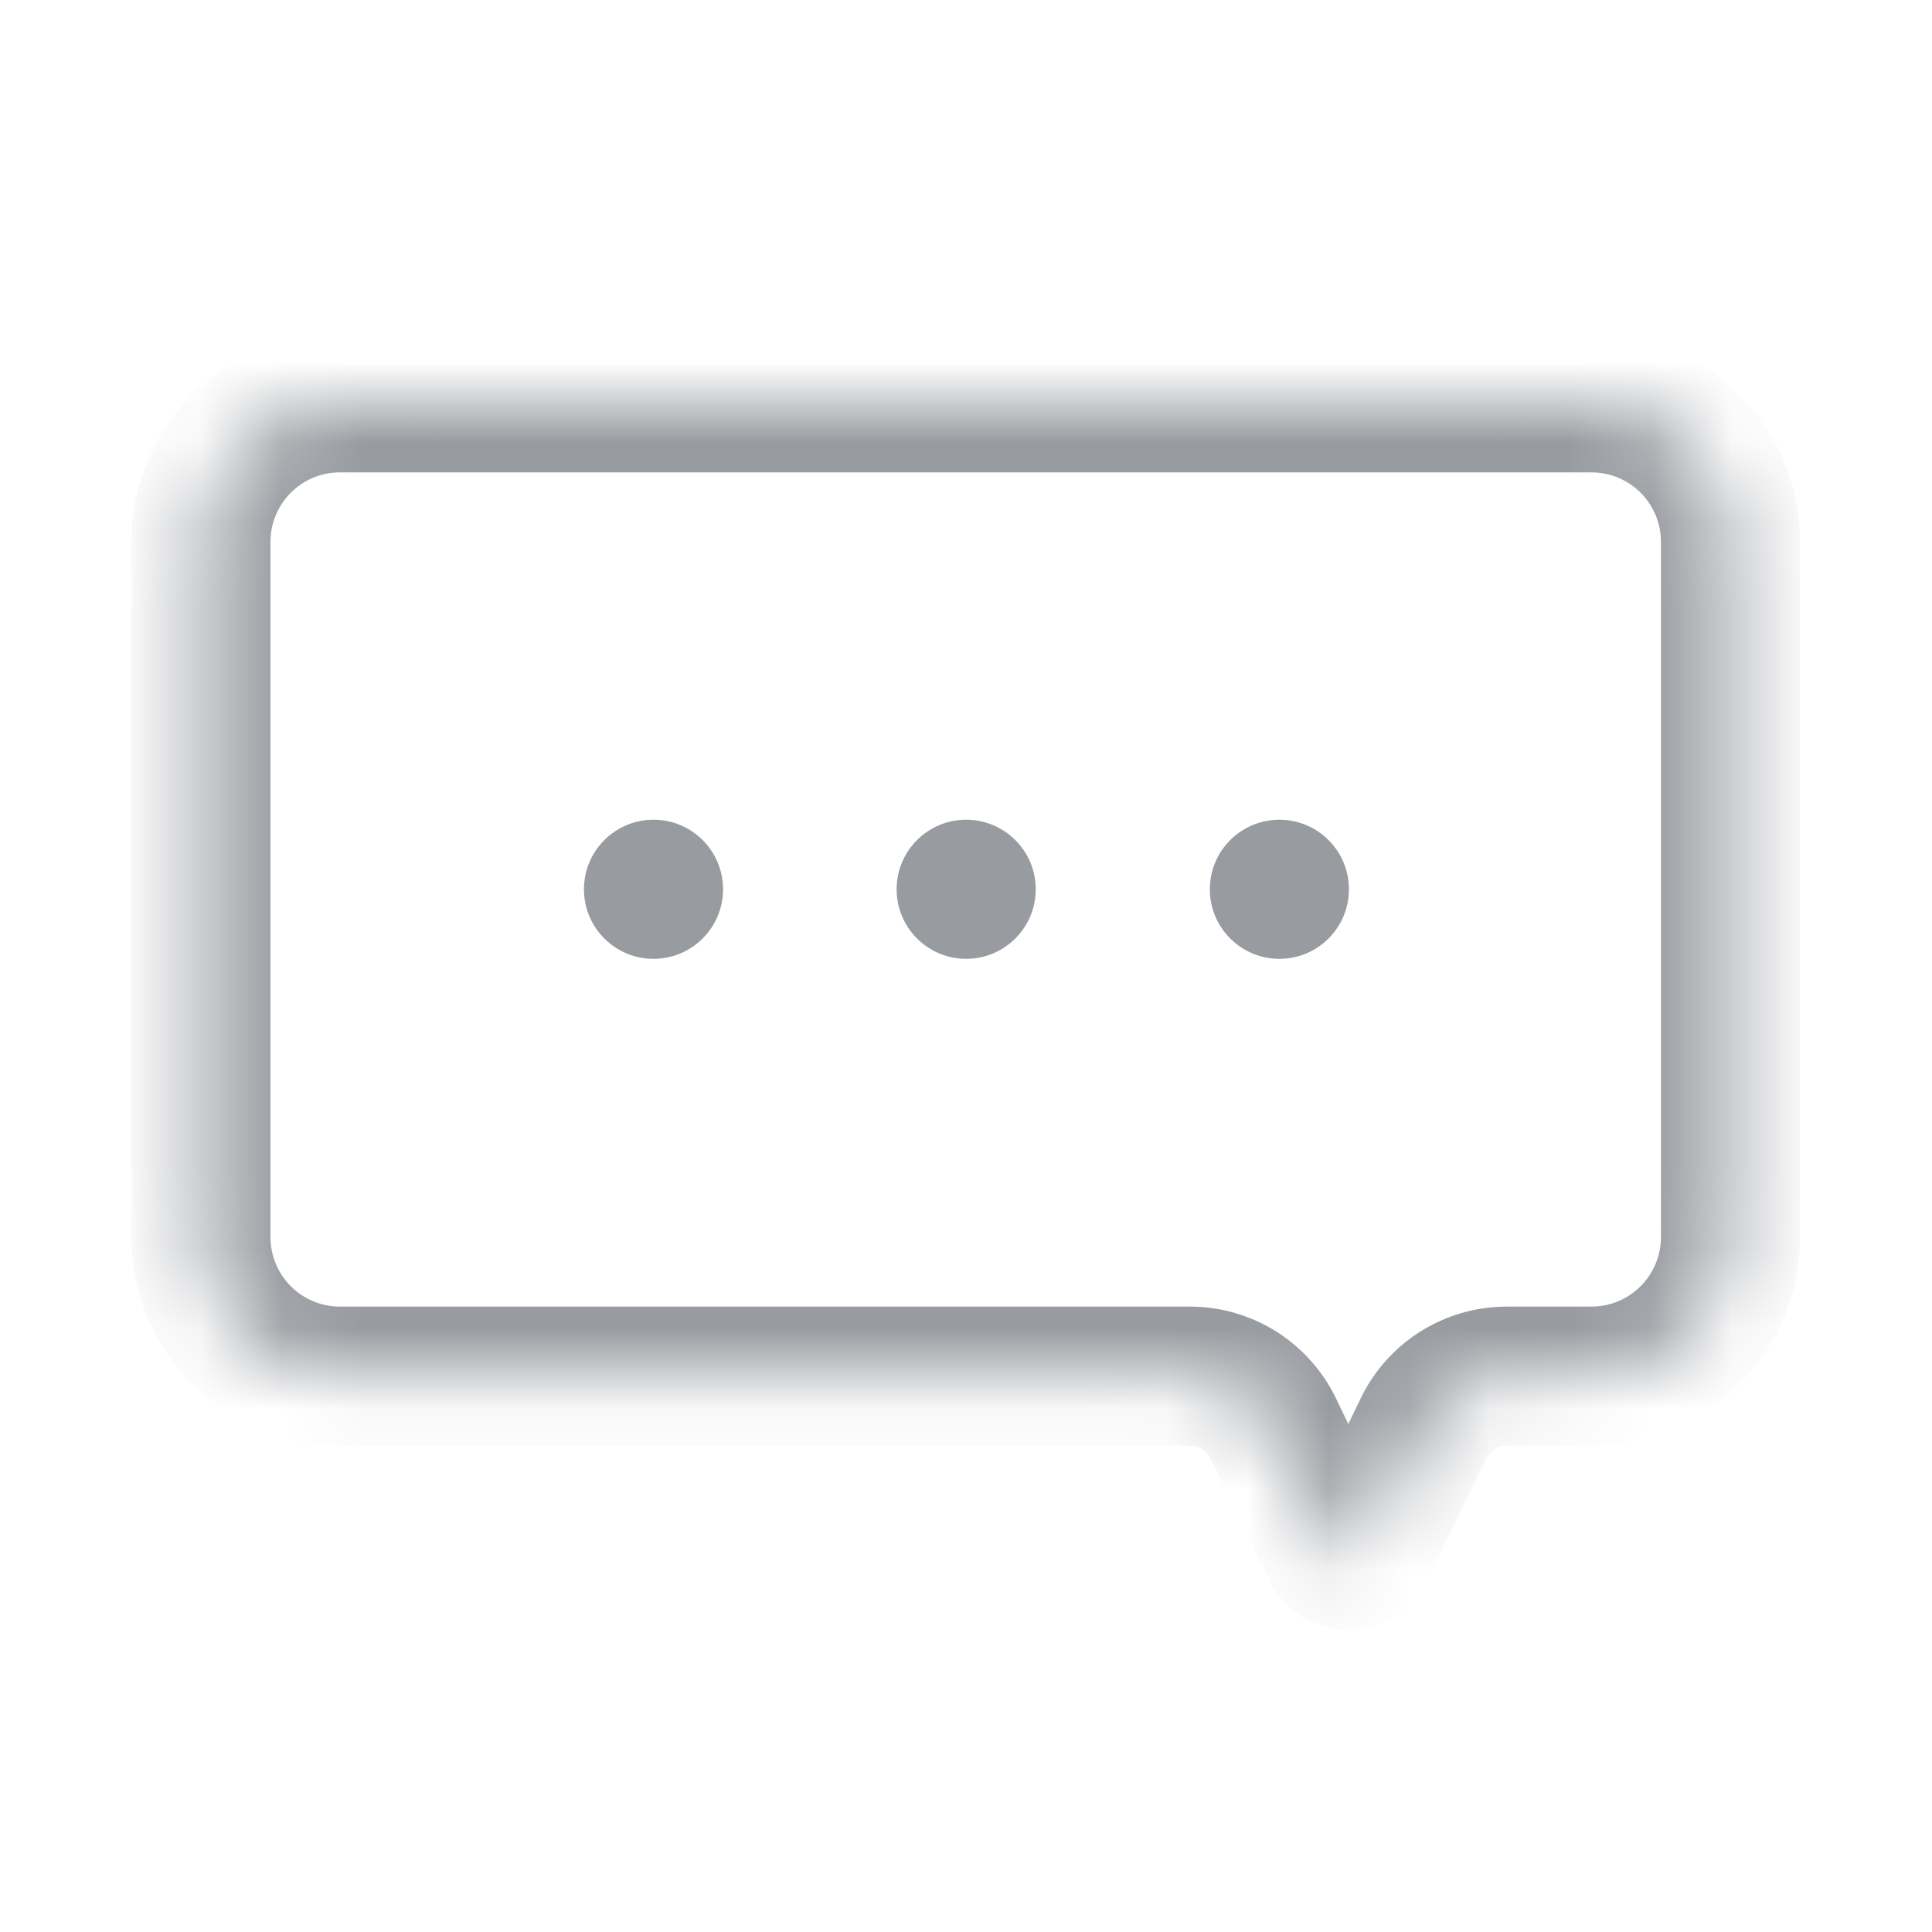 <svg width="24" height="24" viewBox="0 0 24 24" fill="none" xmlns="http://www.w3.org/2000/svg">
<mask id="path-1-inside-1_387_11476" fill="white">
<path fill-rule="evenodd" clip-rule="evenodd" d="M4.223 5.004C3.269 5.004 2.496 5.777 2.496 6.731V15.367C2.496 16.322 3.269 17.095 4.223 17.095H14.781C15.223 17.095 15.627 17.348 15.818 17.747L16.542 19.25C16.625 19.424 16.873 19.424 16.957 19.25L17.68 17.747C17.872 17.348 18.275 17.095 18.718 17.095H19.769C20.723 17.095 21.496 16.322 21.496 15.367V6.731C21.496 5.777 20.723 5.004 19.769 5.004H4.223Z"/>
</mask>
<path d="M16.542 19.25L15.763 19.625L15.763 19.625L16.542 19.25ZM16.957 19.25L16.178 18.876L16.957 19.25ZM17.68 17.747L16.902 17.373L17.68 17.747ZM15.818 17.747L16.597 17.373L15.818 17.747ZM3.36 6.731C3.36 6.254 3.746 5.868 4.223 5.868V4.14C2.792 4.14 1.632 5.3 1.632 6.731H3.36ZM3.36 15.367V6.731H1.632V15.367H3.36ZM4.223 16.231C3.746 16.231 3.36 15.845 3.36 15.367H1.632C1.632 16.799 2.792 17.959 4.223 17.959V16.231ZM14.781 16.231H4.223V17.959H14.781V16.231ZM17.32 18.876L16.597 17.373L15.04 18.122L15.763 19.625L17.32 18.876ZM16.178 18.876C16.409 18.398 17.09 18.398 17.32 18.876L15.763 19.625C16.161 20.451 17.337 20.451 17.735 19.625L16.178 18.876ZM16.902 17.373L16.178 18.876L17.735 19.625L18.458 18.122L16.902 17.373ZM19.769 16.231H18.718V17.959H19.769V16.231ZM20.633 15.367C20.633 15.845 20.246 16.231 19.769 16.231V17.959C21.2 17.959 22.36 16.799 22.36 15.367H20.633ZM20.633 6.731V15.367H22.36V6.731H20.633ZM19.769 5.868C20.246 5.868 20.633 6.254 20.633 6.731H22.36C22.36 5.3 21.2 4.14 19.769 4.14V5.868ZM4.223 5.868H19.769V4.14H4.223V5.868ZM18.458 18.122C18.506 18.022 18.607 17.959 18.718 17.959V16.231C17.943 16.231 17.237 16.675 16.902 17.373L18.458 18.122ZM14.781 17.959C14.891 17.959 14.992 18.022 15.04 18.122L16.597 17.373C16.261 16.675 15.555 16.231 14.781 16.231V17.959Z" fill="#989BA0" mask="url(#path-1-inside-1_387_11476)"/>
<circle cx="8.118" cy="11.047" r="0.864" fill="#989BA0"/>
<circle cx="12.002" cy="11.047" r="0.864" fill="#989BA0"/>
<circle cx="15.893" cy="11.047" r="0.864" fill="#989BA0"/>
</svg>
